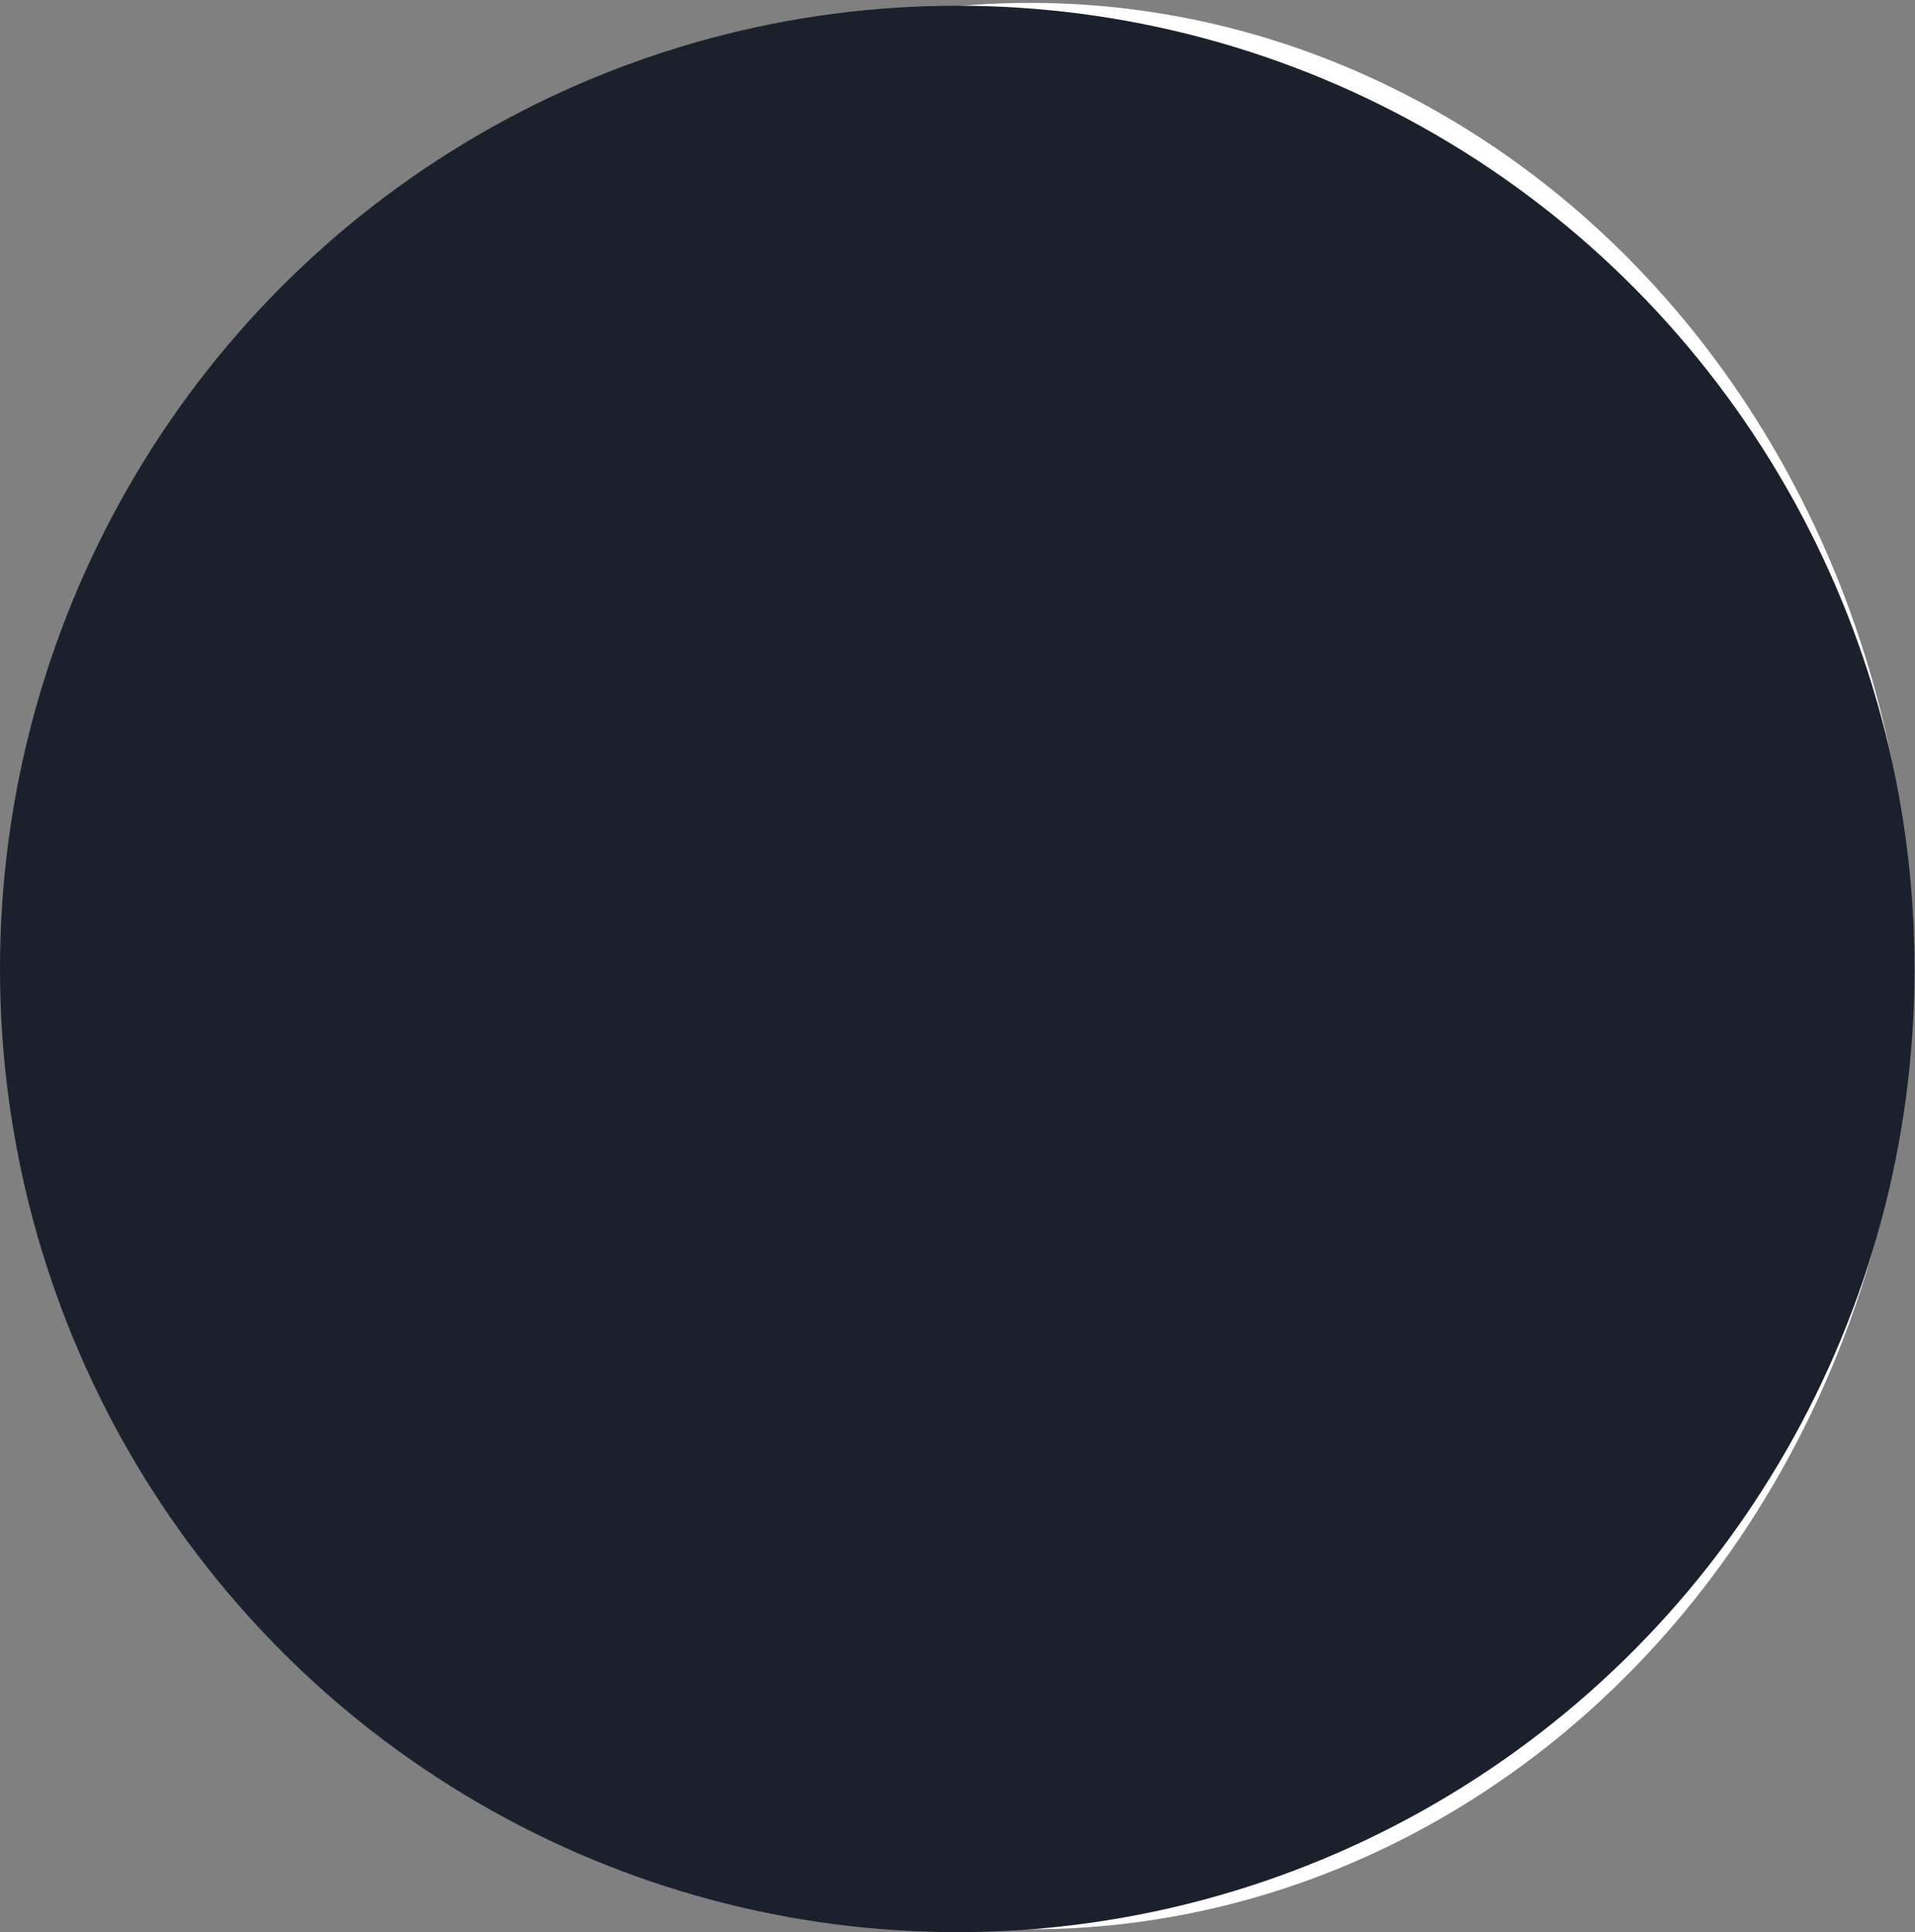 <svg width="563" height="568" viewBox="0 0 563 568" fill="none" xmlns="http://www.w3.org/2000/svg">
<rect x="0" y="0" width="563" height="568" fill="#808080" stroke="none"/>
<ellipse cx="302.848" cy="284.006" rx="259.282" ry="283.16" fill="white"/>
<ellipse cx="281.43" cy="284.84" rx="281.43" ry="283.16" fill="#1B212C"/>
</svg>
